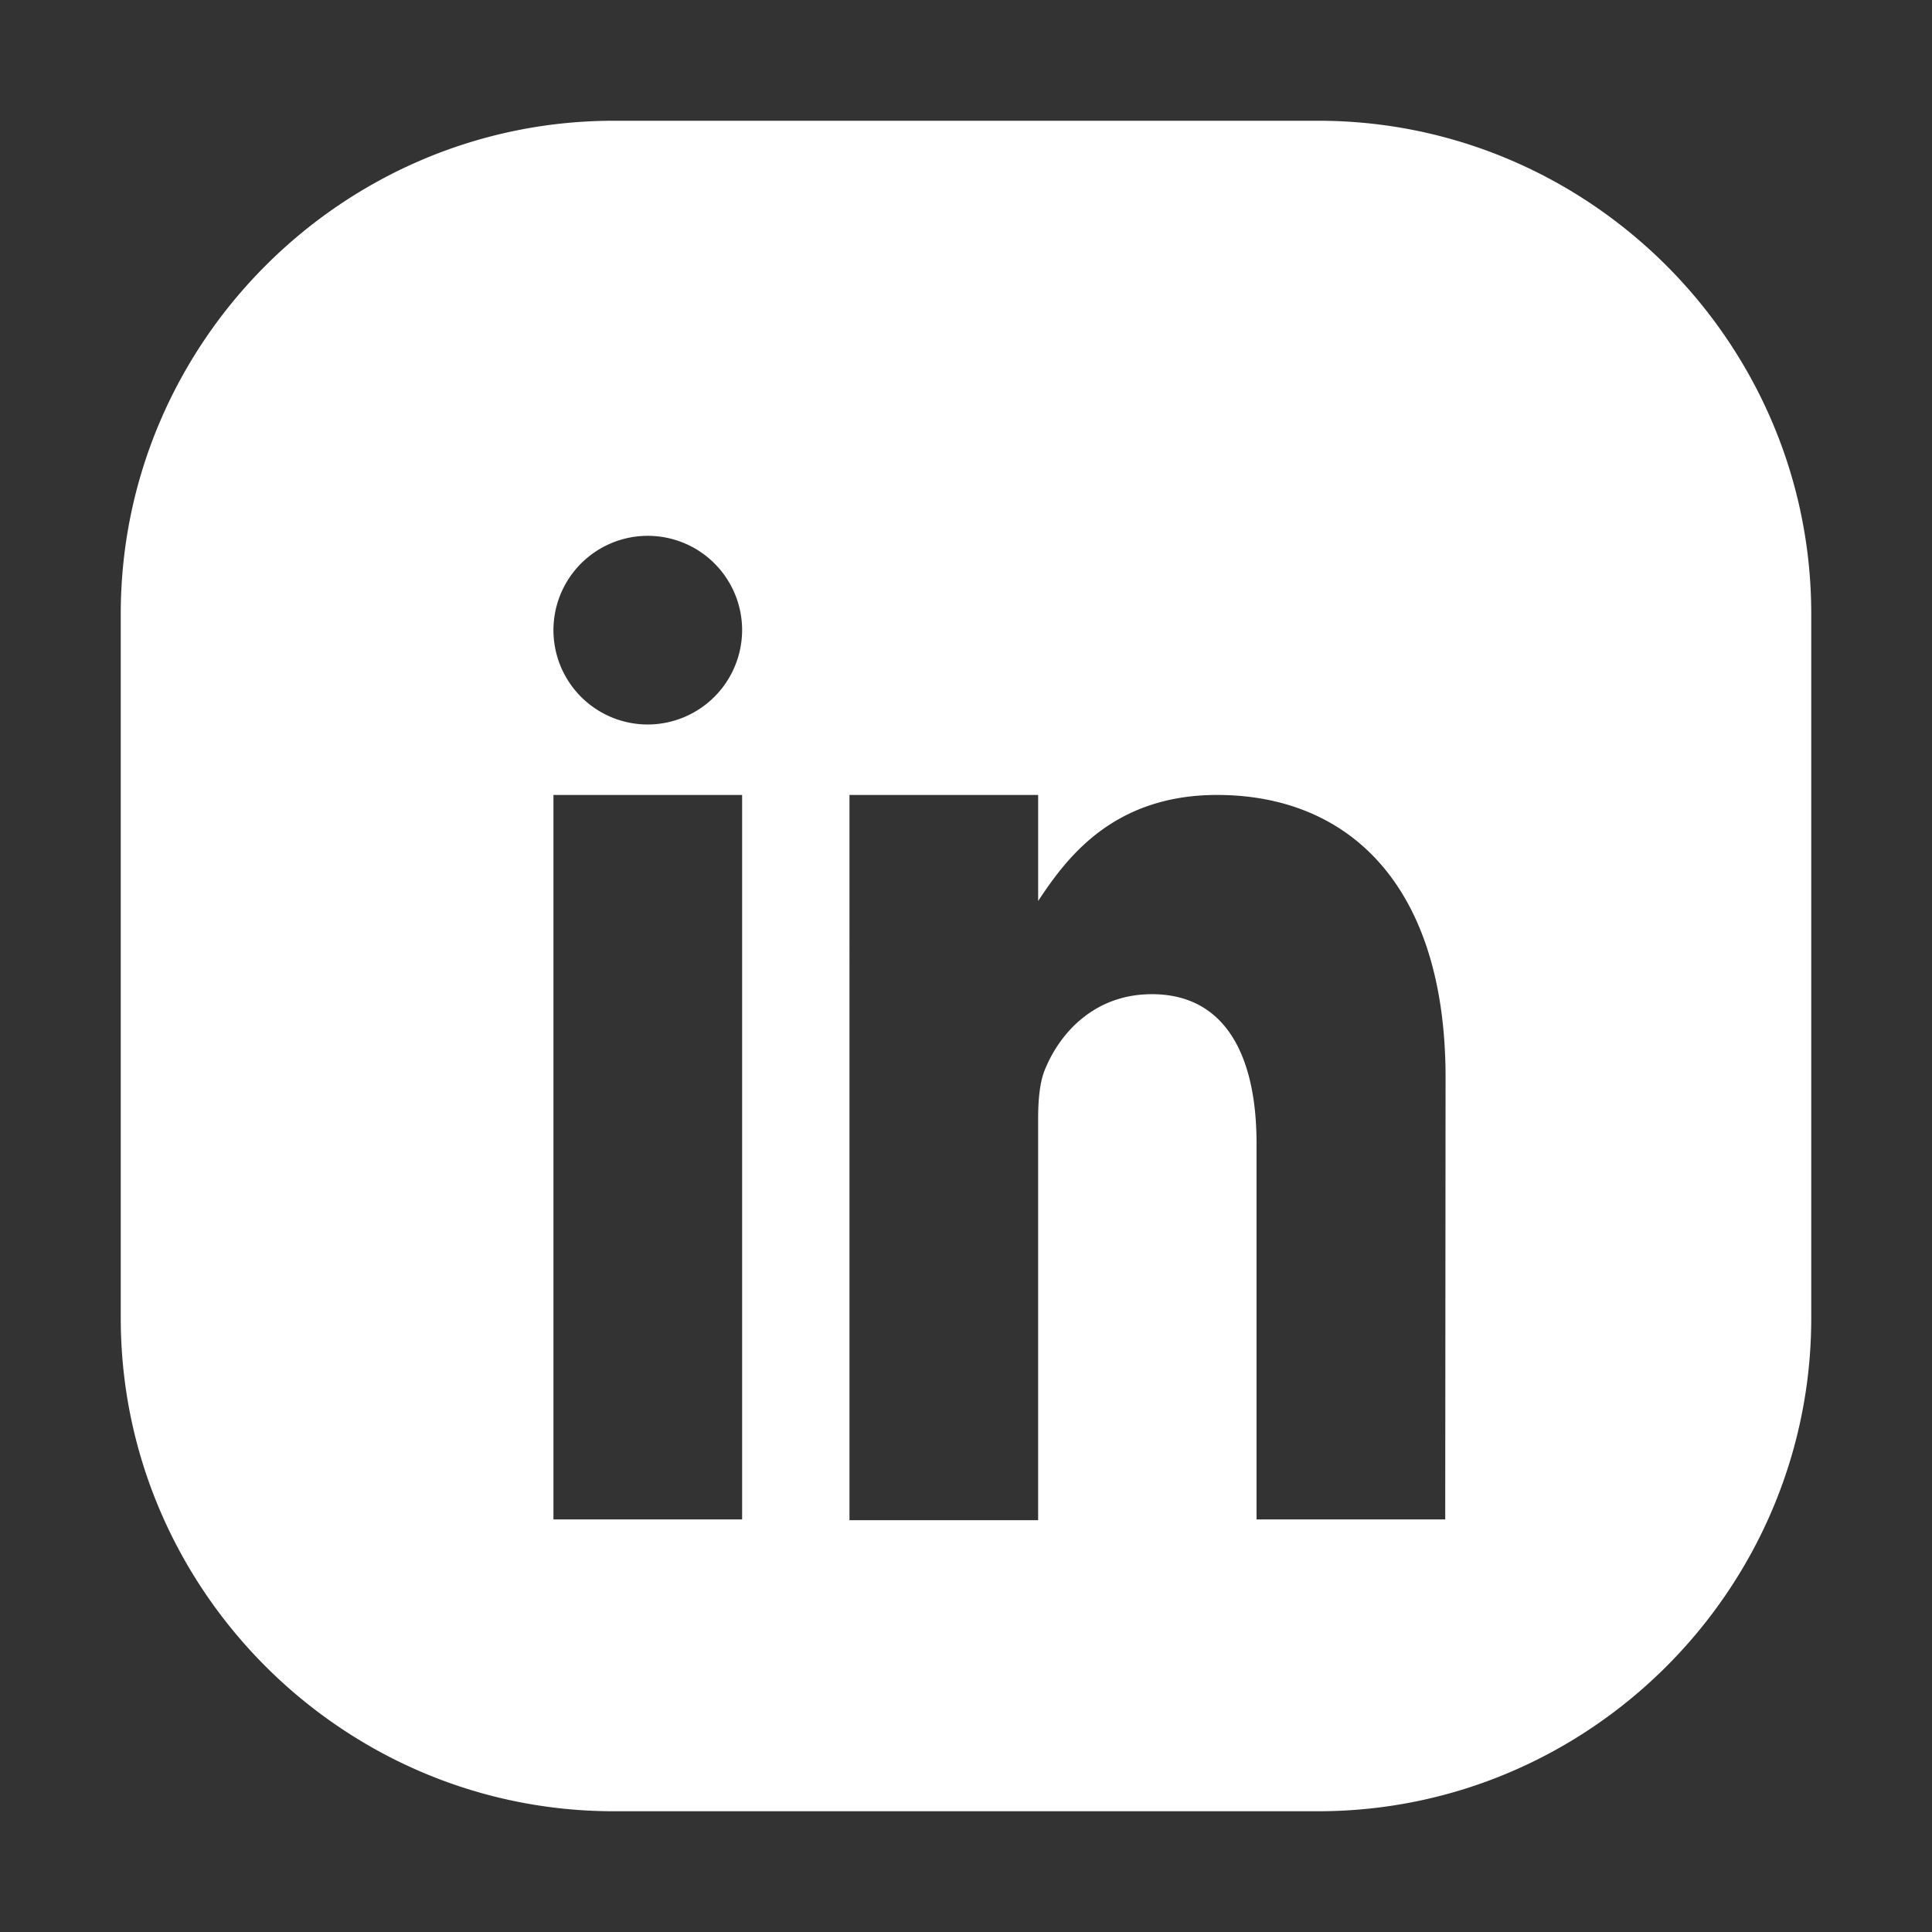 <svg xmlns="http://www.w3.org/2000/svg" class="ionicon" viewBox="0 0 512 512" fill="#fff">
  <rect x="0" y="0" width="512" height="512" fill="#333333" stroke="none"/>
  <path d="M349.33 32H162.67C90.8 32 32 90.8 32 162.67v186.66C32 421.2 90.8 480 162.67 480h186.66C421.2 480 480 421.2 480 349.33V162.67C480 90.8 421.2 32 349.33 32zM196.67 402.67h-50V210.67h50zm-25-210.67a25 25 0 1125-25 25.07 25.07 0 01-25 25zm211.33 210.67h-50v-99.6c0-23.4-8.32-39.6-27.74-39.6-15.1 0-24.25 10.1-28.27 19.8-1.49 3.5-1.87 8.4-1.87 13.2v106.4h-50V210.67h50v28.1c7.17-10.8 19.43-28.1 47.43-28.1 34.66 0 60.54 23.68 60.54 74.9z"/>
</svg>
